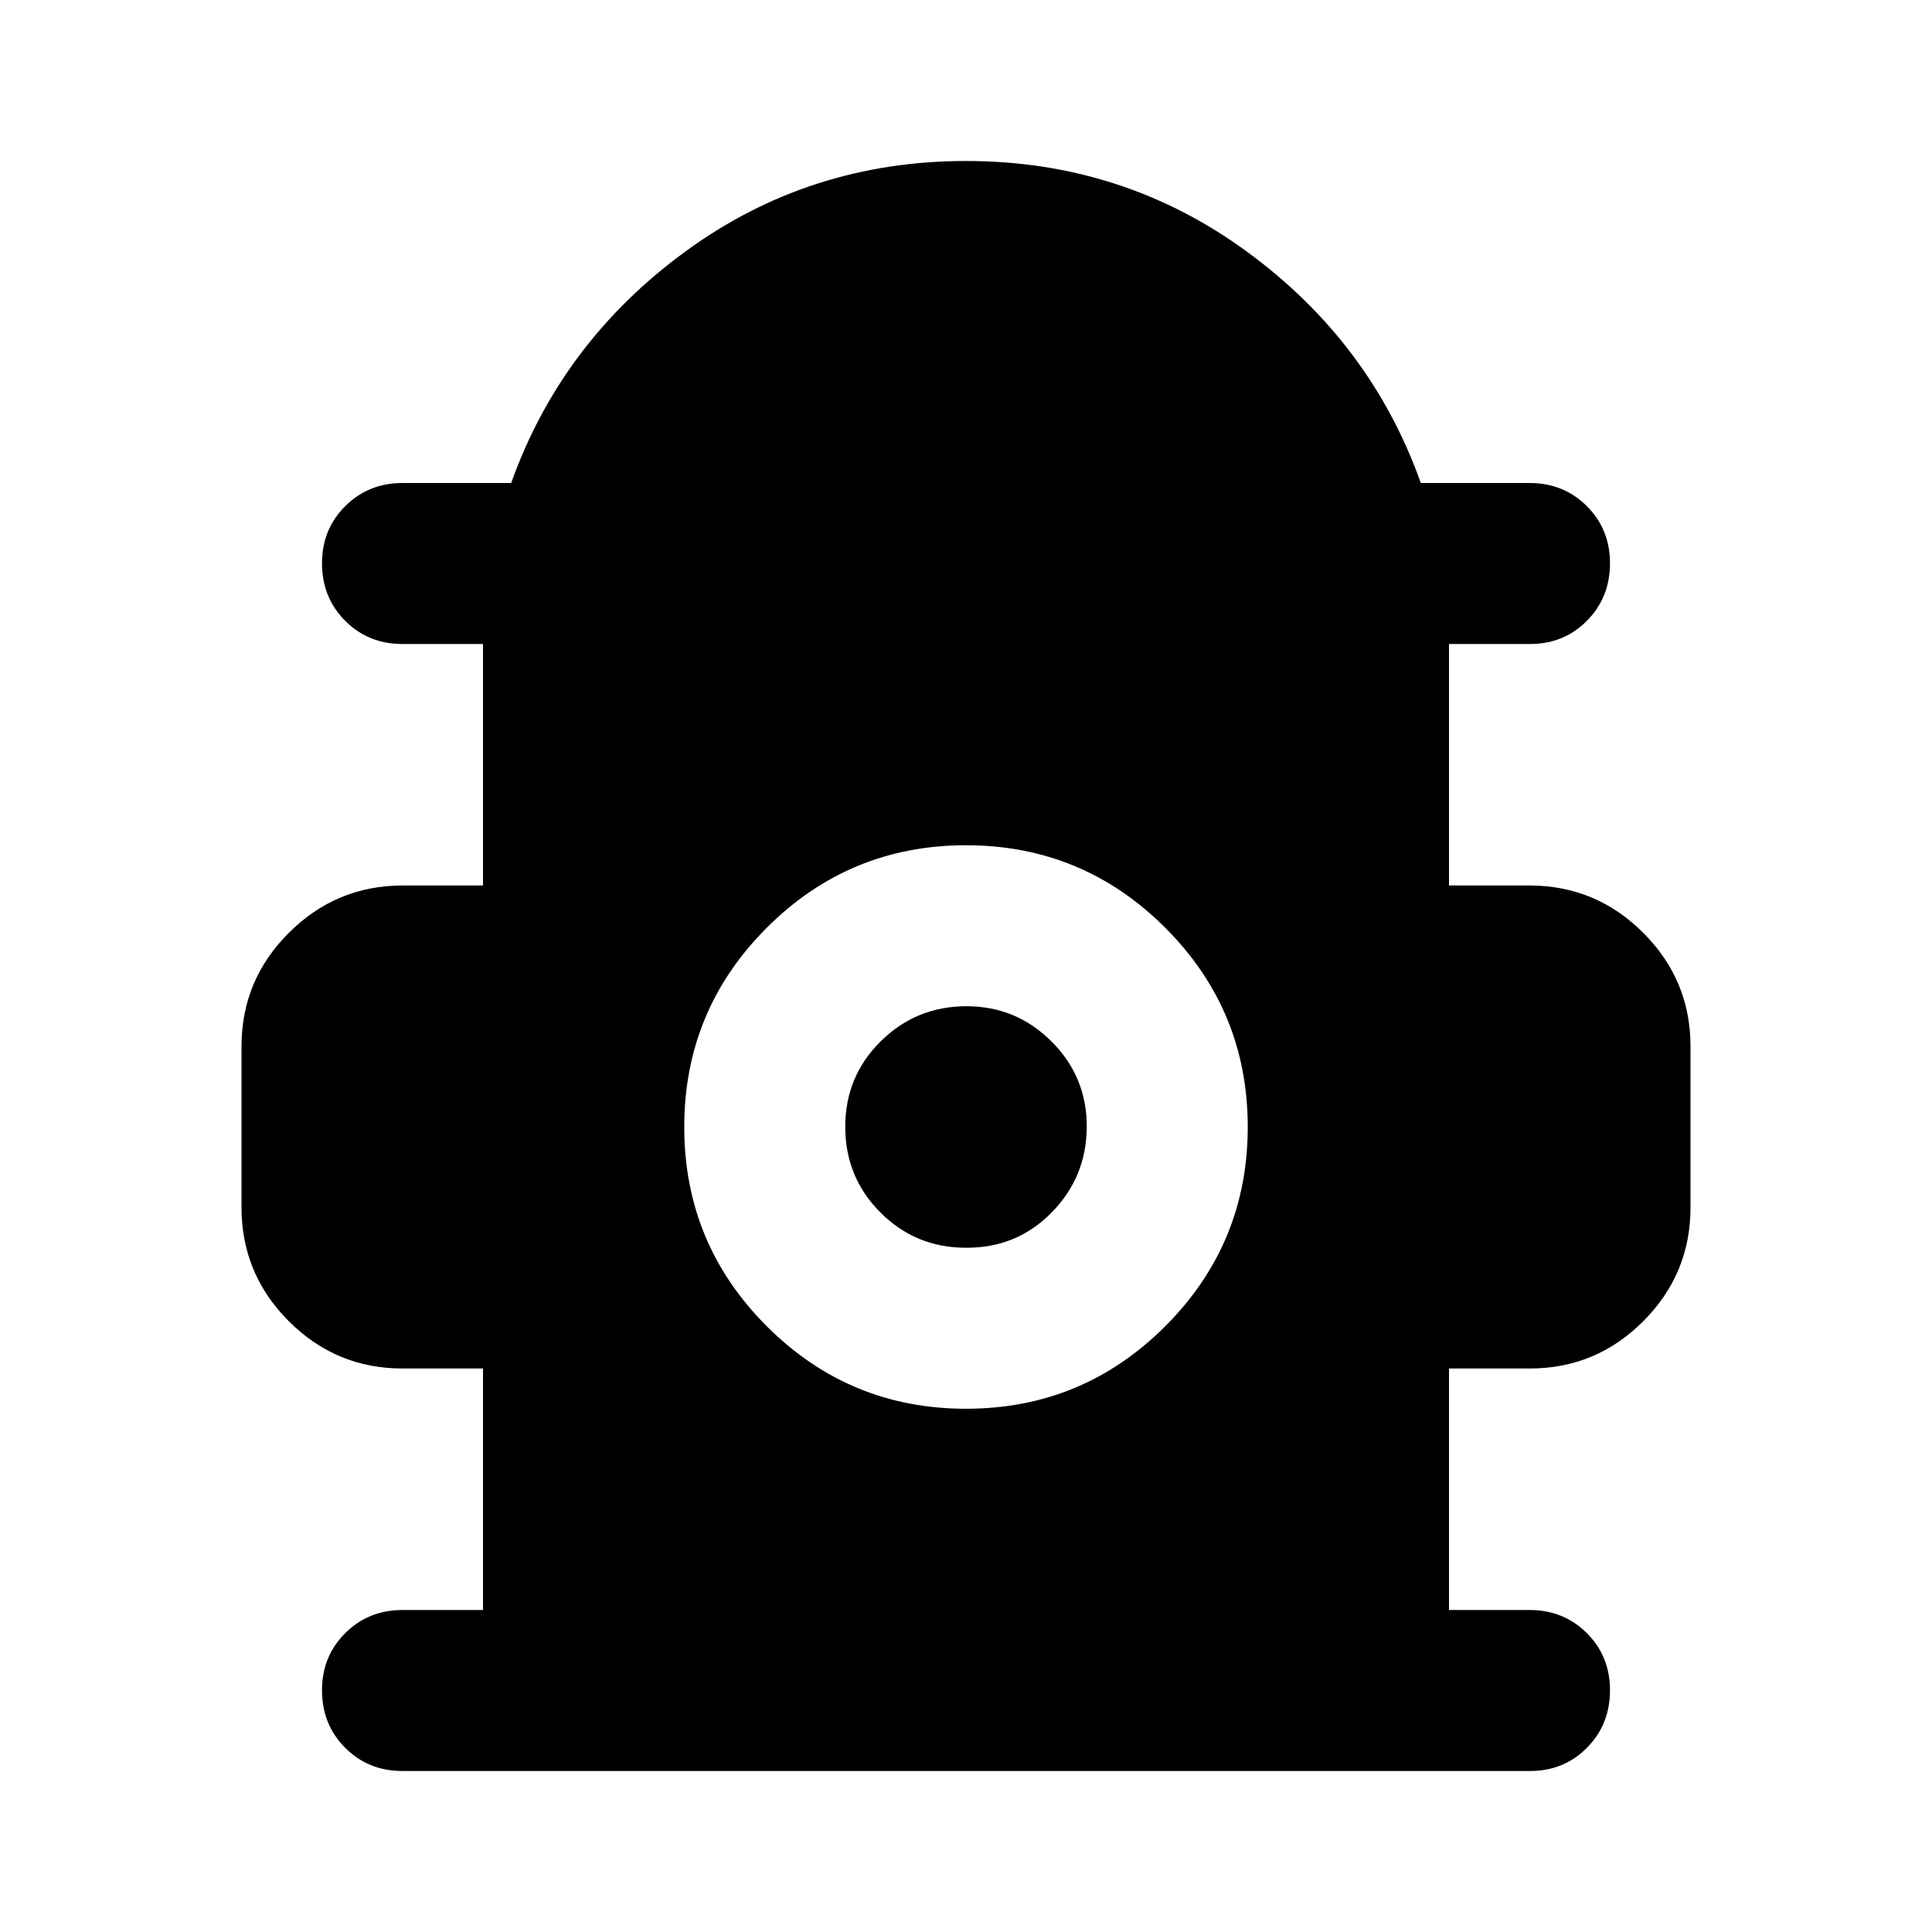<svg xmlns="http://www.w3.org/2000/svg" viewBox="0 0 24 24" width="24" height="24"><path fill="currentColor" d="M6 20v-3H5q-.825 0-1.412-.587T3 15v-2q0-.825.588-1.412T5 11h1V8H5q-.425 0-.712-.288T4 7t.288-.712T5 6h1.35q.625-1.75 2.163-2.875T12 2t3.488 1.125T17.65 6H19q.425 0 .713.288T20 7t-.288.713T19 8h-1v3h1q.825 0 1.413.588T21 13v2q0 .825-.587 1.413T19 17h-1v3h1q.425 0 .713.288T20 21t-.288.713T19 22H5q-.425 0-.712-.288T4 21t.288-.712T5 20zm6-2.5q1.45 0 2.475-1.025T15.5 14t-1.025-2.475T12 10.5t-2.475 1.025T8.5 14t1.025 2.475T12 17.5m0-2q-.625 0-1.062-.437T10.5 14t.438-1.062T12 12.5t1.063.438T13.5 14t-.437 1.063T12 15.5"/></svg>